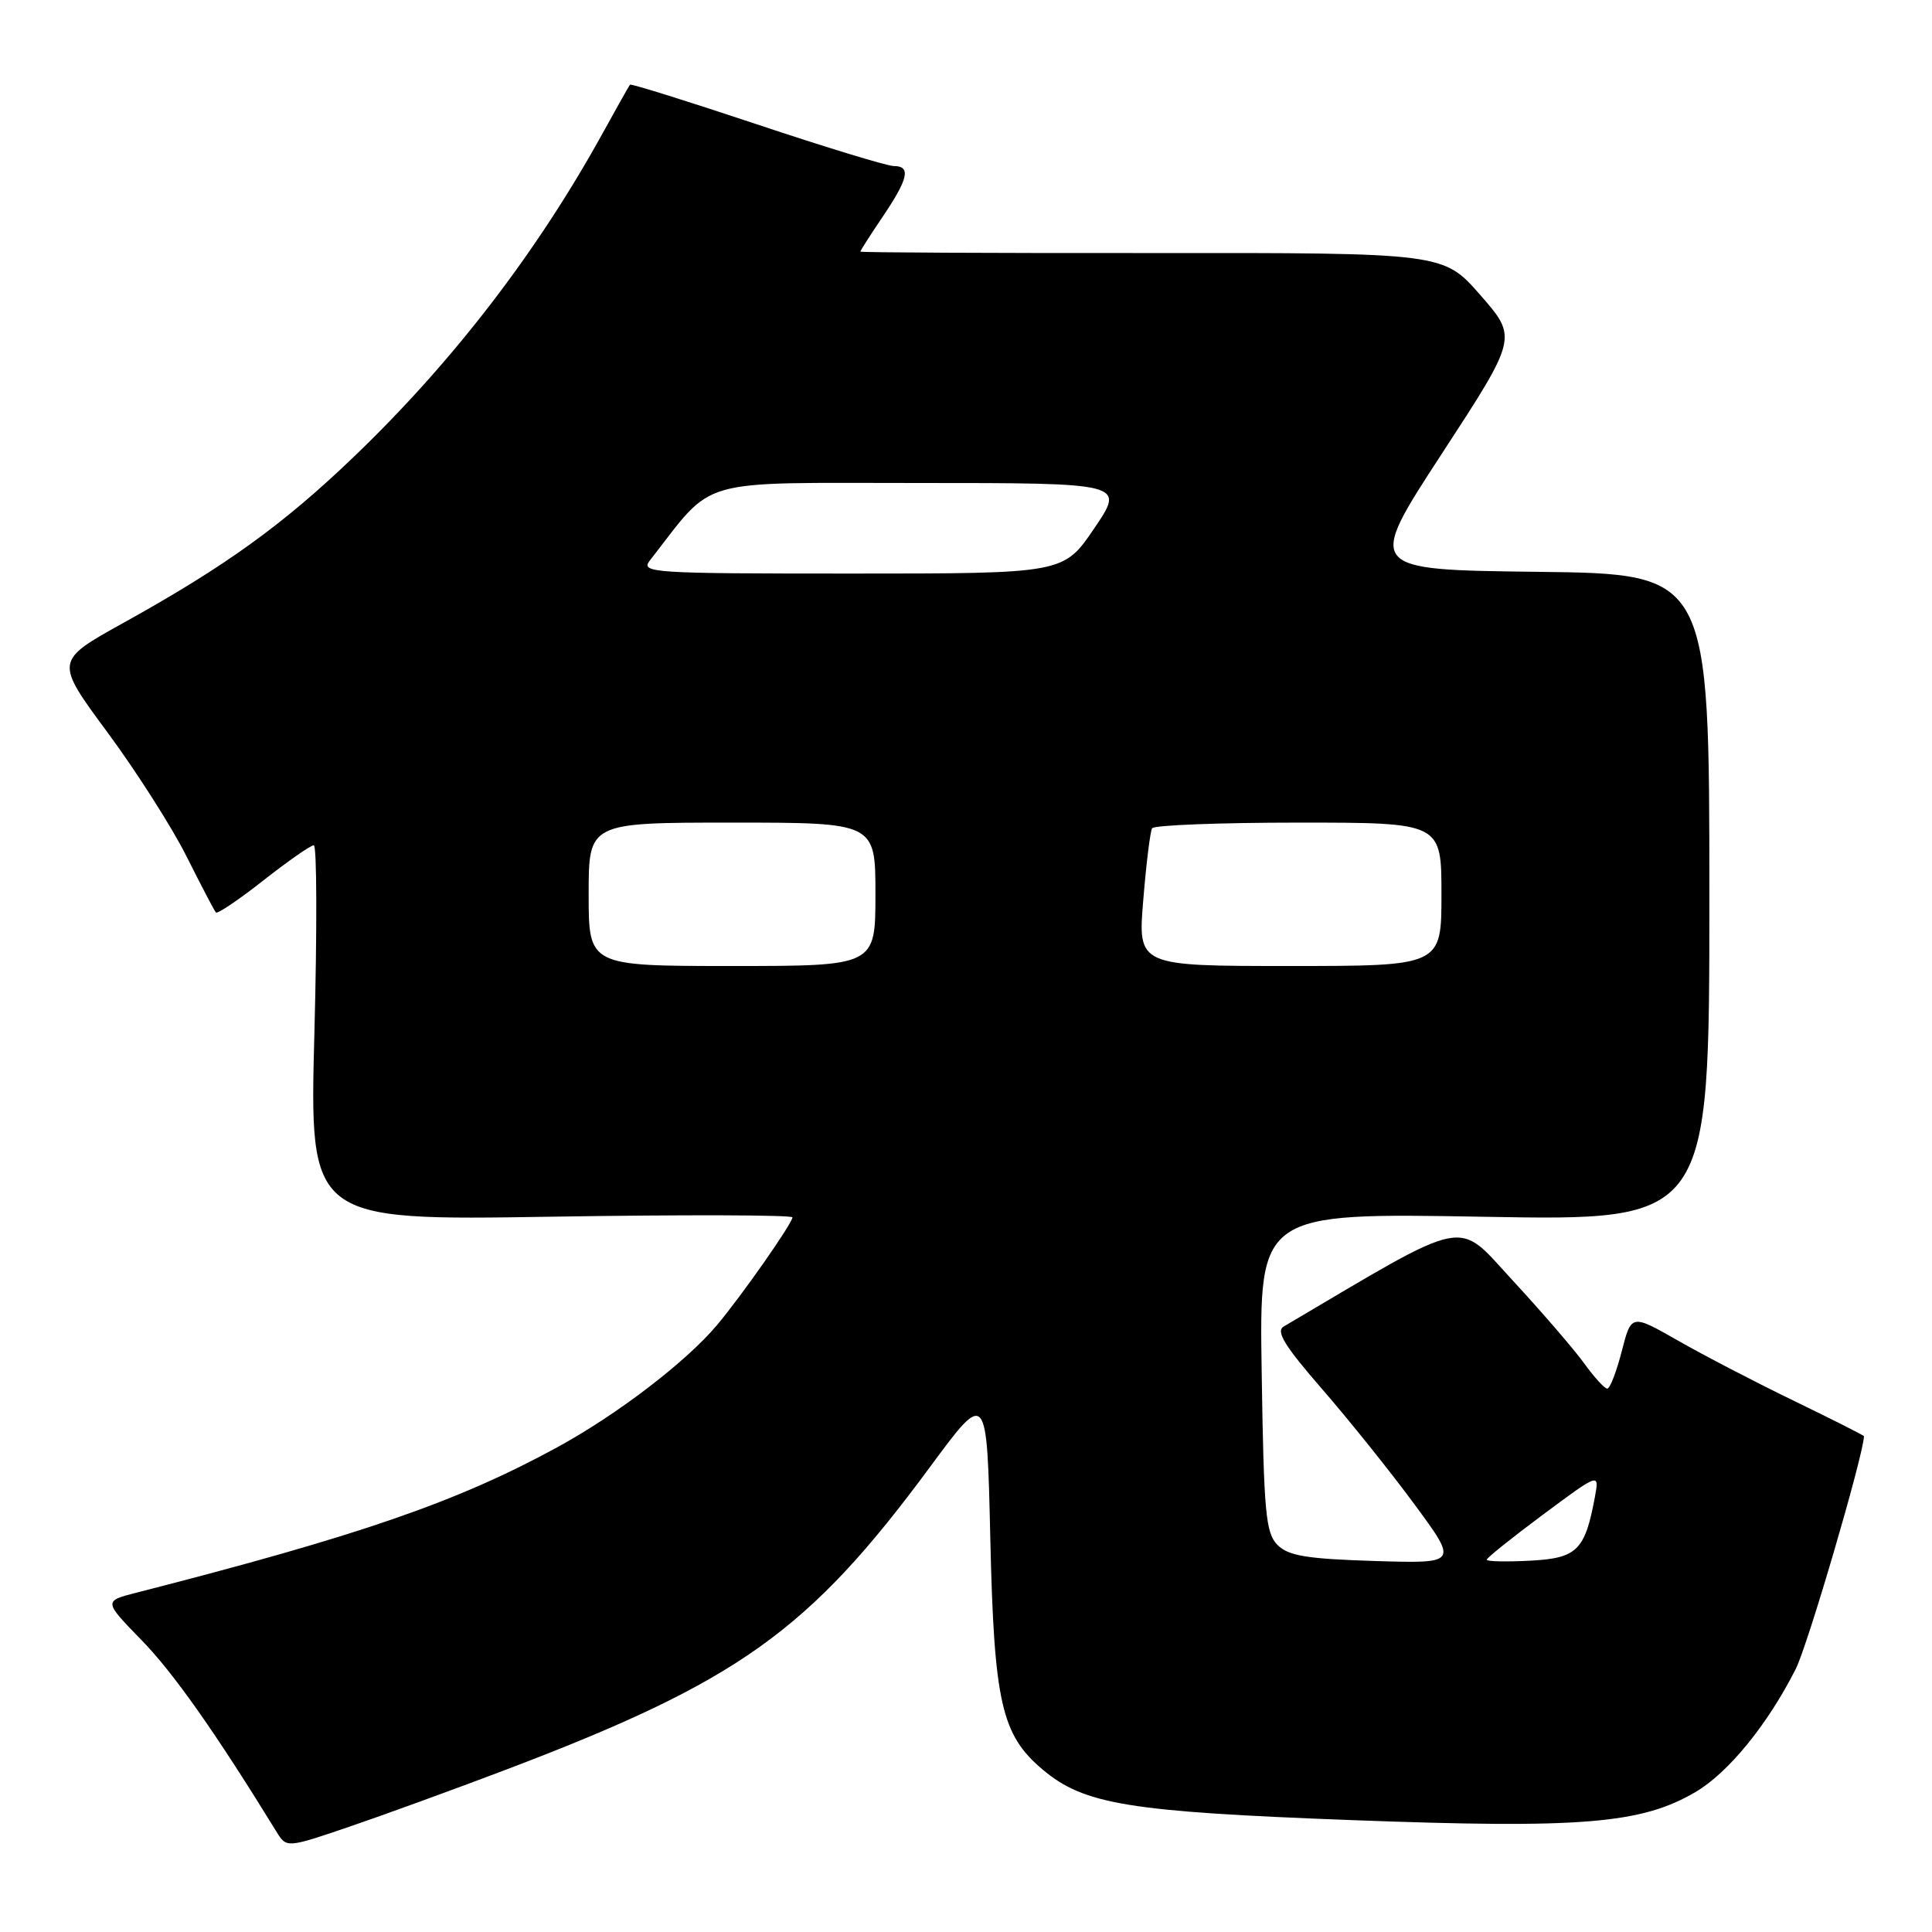 <?xml version="1.0" encoding="UTF-8" standalone="no"?>
<!DOCTYPE svg PUBLIC "-//W3C//DTD SVG 1.1//EN" "http://www.w3.org/Graphics/SVG/1.1/DTD/svg11.dtd" >
<svg xmlns="http://www.w3.org/2000/svg" xmlns:xlink="http://www.w3.org/1999/xlink" version="1.1" viewBox="0 0 256 256">
 <g >
 <path fill="currentColor"
d=" M 67.00 234.51 C 97.92 222.76 107.17 216.16 123.27 194.33 C 130.77 184.17 130.77 184.17 131.22 203.83 C 131.72 225.60 132.69 229.88 138.16 234.48 C 143.65 239.10 149.50 240.06 179.00 241.17 C 209.52 242.32 217.46 241.68 224.65 237.46 C 229.01 234.91 234.23 228.50 237.95 221.14 C 239.52 218.04 246.86 193.02 246.99 190.31 C 247.00 190.21 242.84 188.11 237.75 185.64 C 232.66 183.18 225.72 179.57 222.33 177.63 C 216.16 174.11 216.16 174.11 214.89 179.05 C 214.19 181.77 213.33 184.00 212.97 184.00 C 212.61 184.00 211.24 182.49 209.91 180.65 C 208.58 178.81 204.34 173.89 200.48 169.71 C 192.84 161.46 195.11 161.01 170.10 175.77 C 169.02 176.40 170.19 178.31 175.18 184.05 C 178.74 188.15 184.26 195.03 187.43 199.34 C 193.21 207.18 193.21 207.18 182.14 206.84 C 173.15 206.56 170.73 206.16 169.28 204.72 C 167.71 203.14 167.46 200.48 167.18 181.82 C 166.85 160.70 166.85 160.70 196.68 161.23 C 226.50 161.76 226.50 161.76 226.50 118.90 C 226.50 76.04 226.50 76.04 203.76 75.77 C 181.02 75.50 181.02 75.50 191.05 60.12 C 201.08 44.74 201.08 44.74 196.17 39.12 C 191.26 33.50 191.26 33.50 152.63 33.53 C 131.38 33.55 114.00 33.46 114.00 33.34 C 114.00 33.21 115.35 31.10 117.00 28.66 C 120.37 23.66 120.73 22.00 118.42 22.00 C 117.55 22.00 109.39 19.51 100.28 16.47 C 91.17 13.43 83.62 11.07 83.48 11.22 C 83.35 11.37 81.76 14.20 79.94 17.50 C 71.21 33.37 59.99 47.97 46.84 60.57 C 37.45 69.57 29.86 75.04 16.38 82.52 C 7.25 87.58 7.25 87.58 14.24 97.04 C 18.08 102.24 22.80 109.64 24.73 113.50 C 26.66 117.35 28.40 120.68 28.61 120.91 C 28.81 121.13 31.65 119.22 34.90 116.66 C 38.16 114.10 41.17 112.00 41.58 112.00 C 41.99 112.00 42.02 123.19 41.66 136.87 C 41.00 161.73 41.00 161.73 73.00 161.22 C 90.60 160.94 105.00 160.98 105.00 161.31 C 105.00 162.09 98.24 171.74 94.99 175.60 C 90.89 180.47 81.81 187.41 73.90 191.74 C 60.60 199.00 47.73 203.45 18.11 211.03 C 13.72 212.15 13.72 212.15 18.76 217.33 C 22.97 221.64 28.56 229.58 36.62 242.69 C 37.97 244.88 37.97 244.88 46.23 242.07 C 50.78 240.52 60.12 237.12 67.00 234.51 Z  M 197.00 206.67 C 197.00 206.43 200.36 203.74 204.46 200.69 C 211.92 195.15 211.92 195.15 211.34 198.32 C 210.02 205.45 208.98 206.47 202.74 206.80 C 199.58 206.96 197.00 206.91 197.00 206.67 Z  M 78.00 118.50 C 78.00 109.00 78.00 109.00 97.00 109.00 C 116.00 109.00 116.00 109.00 116.00 118.50 C 116.00 128.00 116.00 128.00 97.00 128.00 C 78.00 128.00 78.00 128.00 78.00 118.50 Z  M 151.49 119.25 C 151.88 114.44 152.41 110.16 152.66 109.75 C 152.91 109.34 161.64 109.00 172.06 109.00 C 191.00 109.00 191.00 109.00 191.00 118.50 C 191.00 128.00 191.00 128.00 170.88 128.00 C 150.76 128.00 150.76 128.00 151.49 119.25 Z  M 86.12 74.25 C 94.83 63.11 91.73 64.00 121.75 64.00 C 149.07 64.00 149.07 64.00 145.00 70.00 C 140.93 76.00 140.93 76.00 112.84 76.00 C 86.24 76.00 84.83 75.91 86.12 74.25 Z "/>
</g>
</svg>